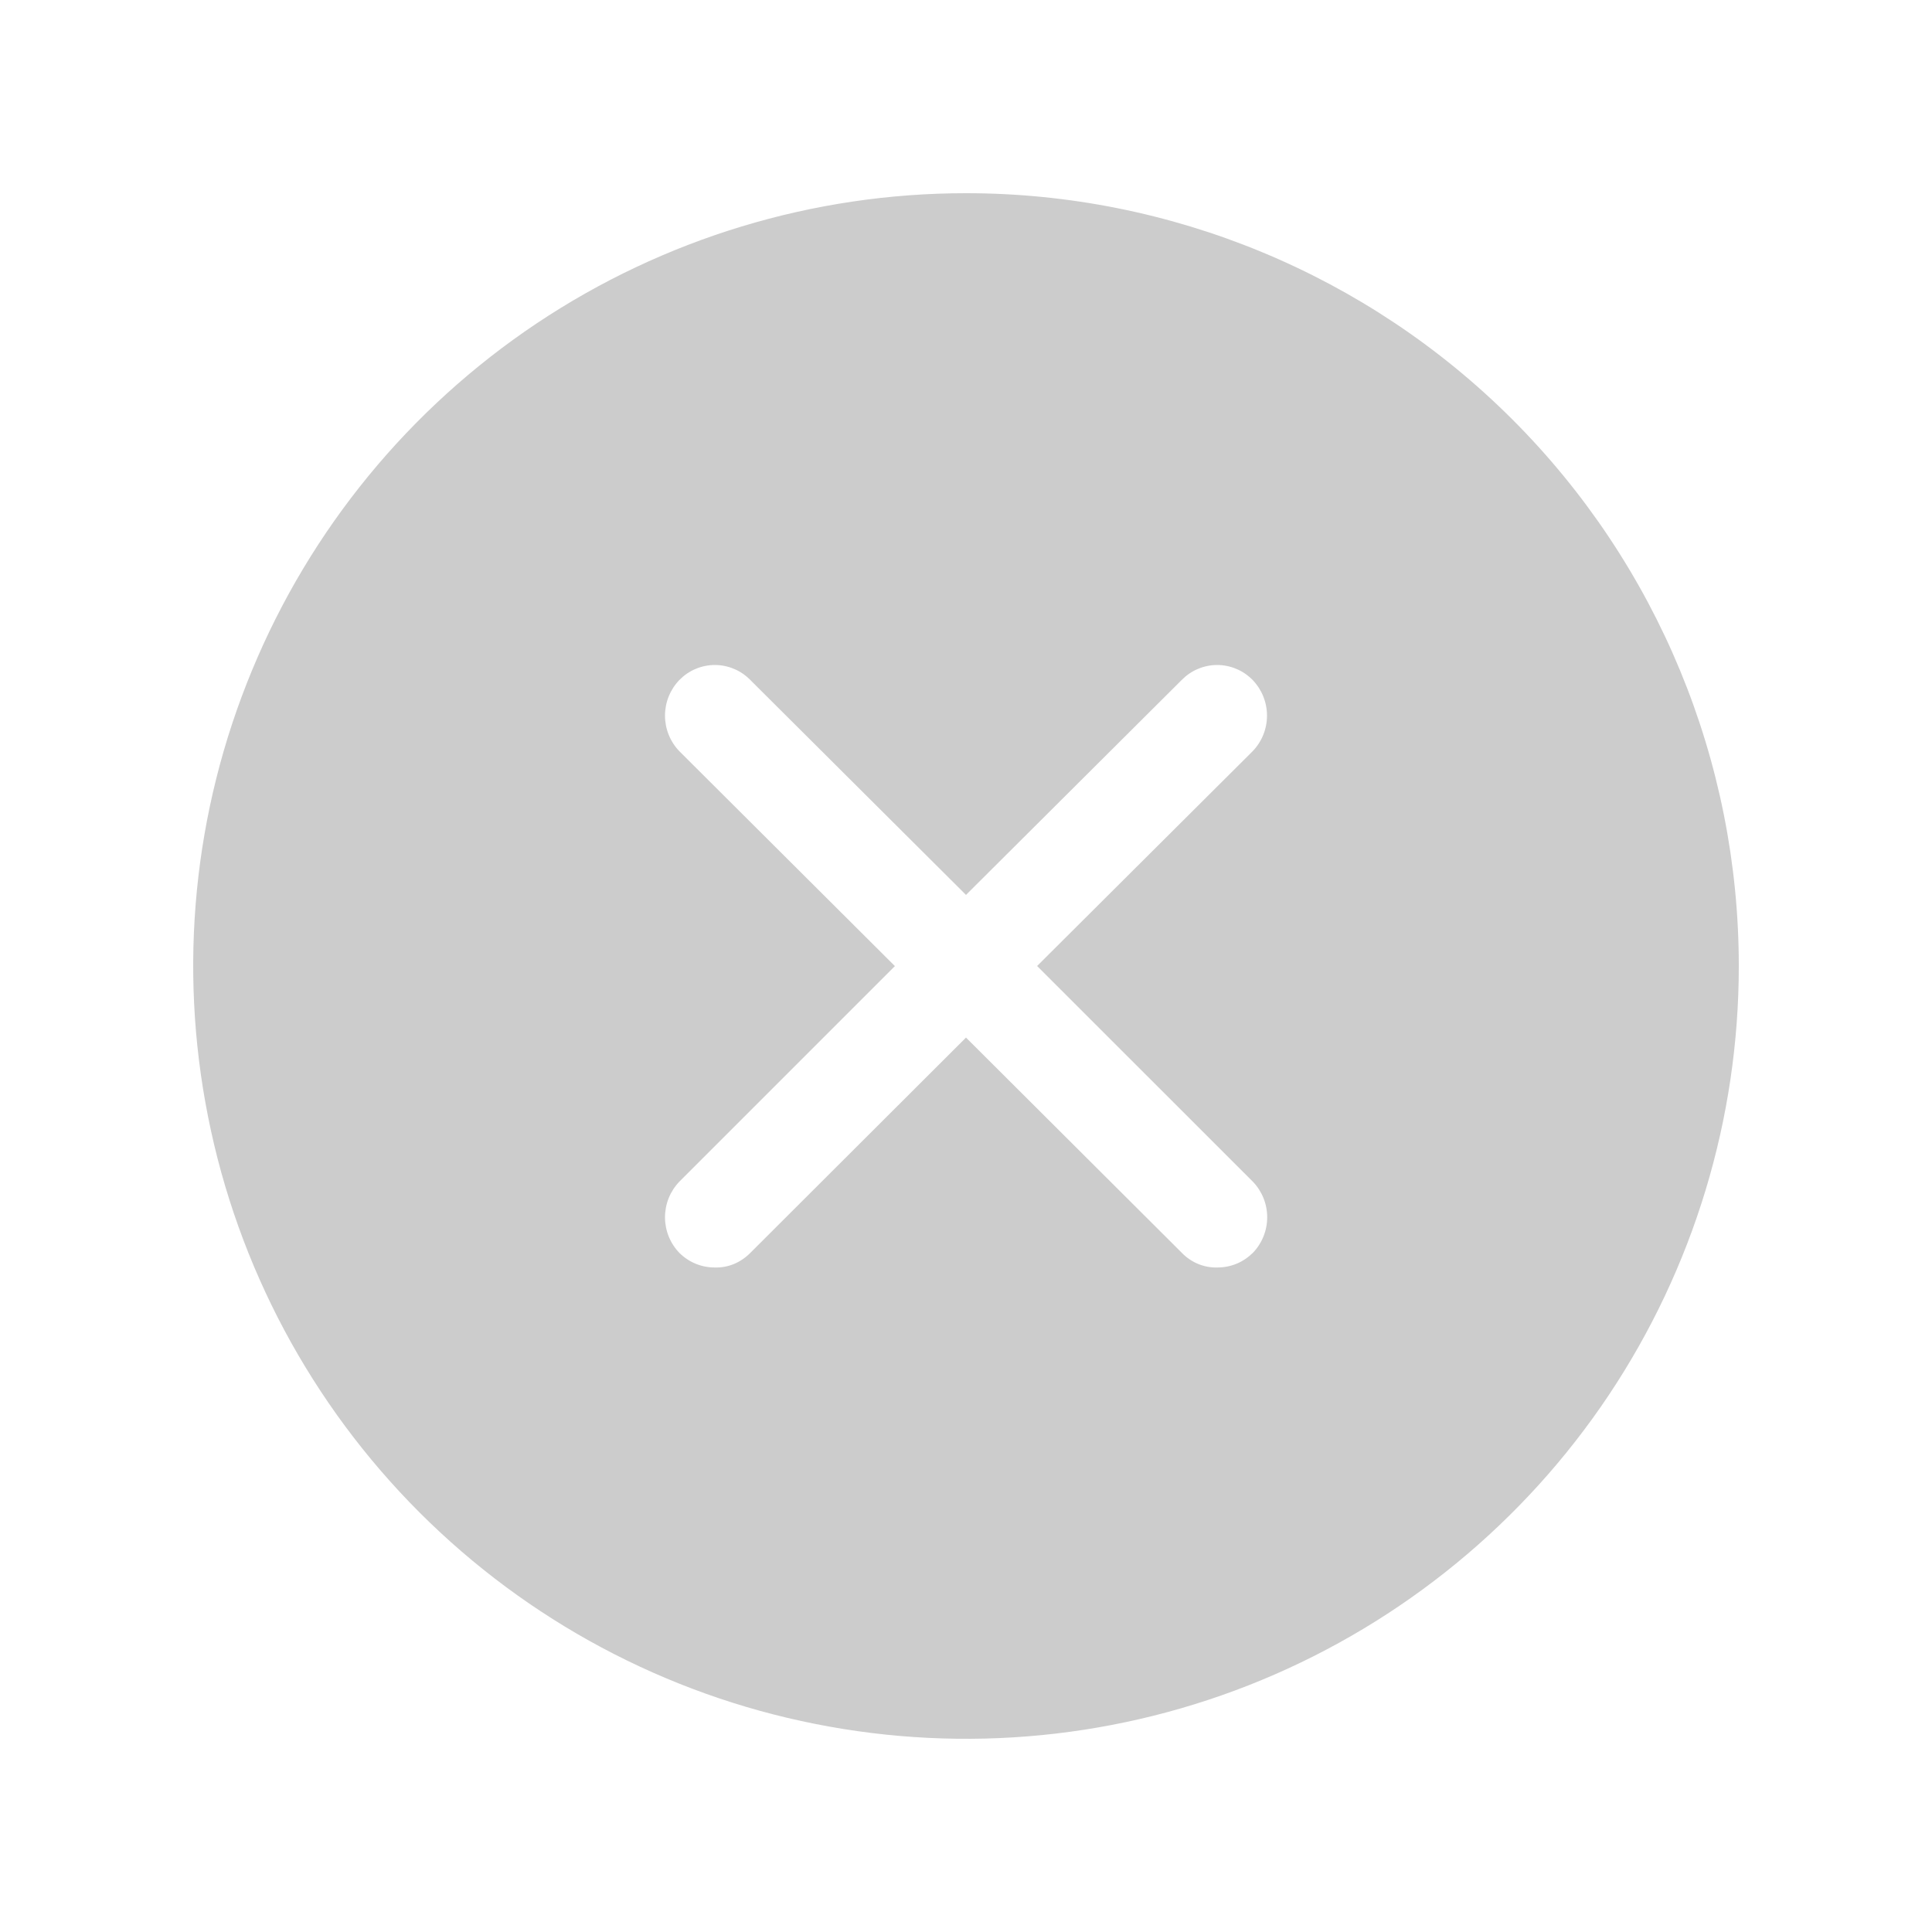 <svg width="20" height="20" viewBox="0 0 20 20" fill="none" xmlns="http://www.w3.org/2000/svg">
<path d="M10 2C8.418 2 6.871 2.469 5.555 3.348C4.24 4.227 3.214 5.477 2.609 6.939C2.003 8.4 1.845 10.009 2.154 11.561C2.462 13.113 3.224 14.538 4.343 15.657C5.462 16.776 6.887 17.538 8.439 17.846C9.991 18.155 11.6 17.997 13.062 17.391C14.523 16.785 15.773 15.76 16.652 14.445C17.531 13.129 18 11.582 18 10C18 7.878 17.157 5.843 15.657 4.343C14.157 2.843 12.122 2 10 2ZM12.97 12.233C13.065 12.332 13.118 12.464 13.118 12.601C13.118 12.738 13.065 12.87 12.97 12.969C12.921 13.017 12.864 13.056 12.801 13.082C12.738 13.108 12.67 13.121 12.602 13.121C12.533 13.123 12.465 13.11 12.402 13.084C12.338 13.057 12.281 13.018 12.234 12.969L10 10.741L7.768 12.969C7.72 13.018 7.663 13.057 7.6 13.084C7.537 13.11 7.469 13.123 7.4 13.121C7.332 13.121 7.264 13.108 7.201 13.082C7.138 13.056 7.08 13.017 7.032 12.969C6.937 12.87 6.884 12.738 6.884 12.601C6.884 12.464 6.937 12.332 7.032 12.233L9.264 10.001L7.032 7.776C6.937 7.677 6.884 7.545 6.884 7.408C6.884 7.271 6.937 7.139 7.032 7.04C7.08 6.991 7.137 6.951 7.2 6.925C7.263 6.898 7.331 6.884 7.4 6.884C7.469 6.884 7.537 6.898 7.6 6.925C7.663 6.951 7.72 6.991 7.768 7.04L10 9.264L12.232 7.04C12.28 6.991 12.337 6.951 12.4 6.925C12.463 6.898 12.531 6.884 12.6 6.884C12.669 6.884 12.737 6.898 12.8 6.925C12.863 6.951 12.92 6.991 12.968 7.04C13.063 7.139 13.116 7.271 13.116 7.408C13.116 7.545 13.063 7.677 12.968 7.776L10.736 10L12.97 12.233Z" fill="black" fill-opacity="0.2"/>
</svg>
